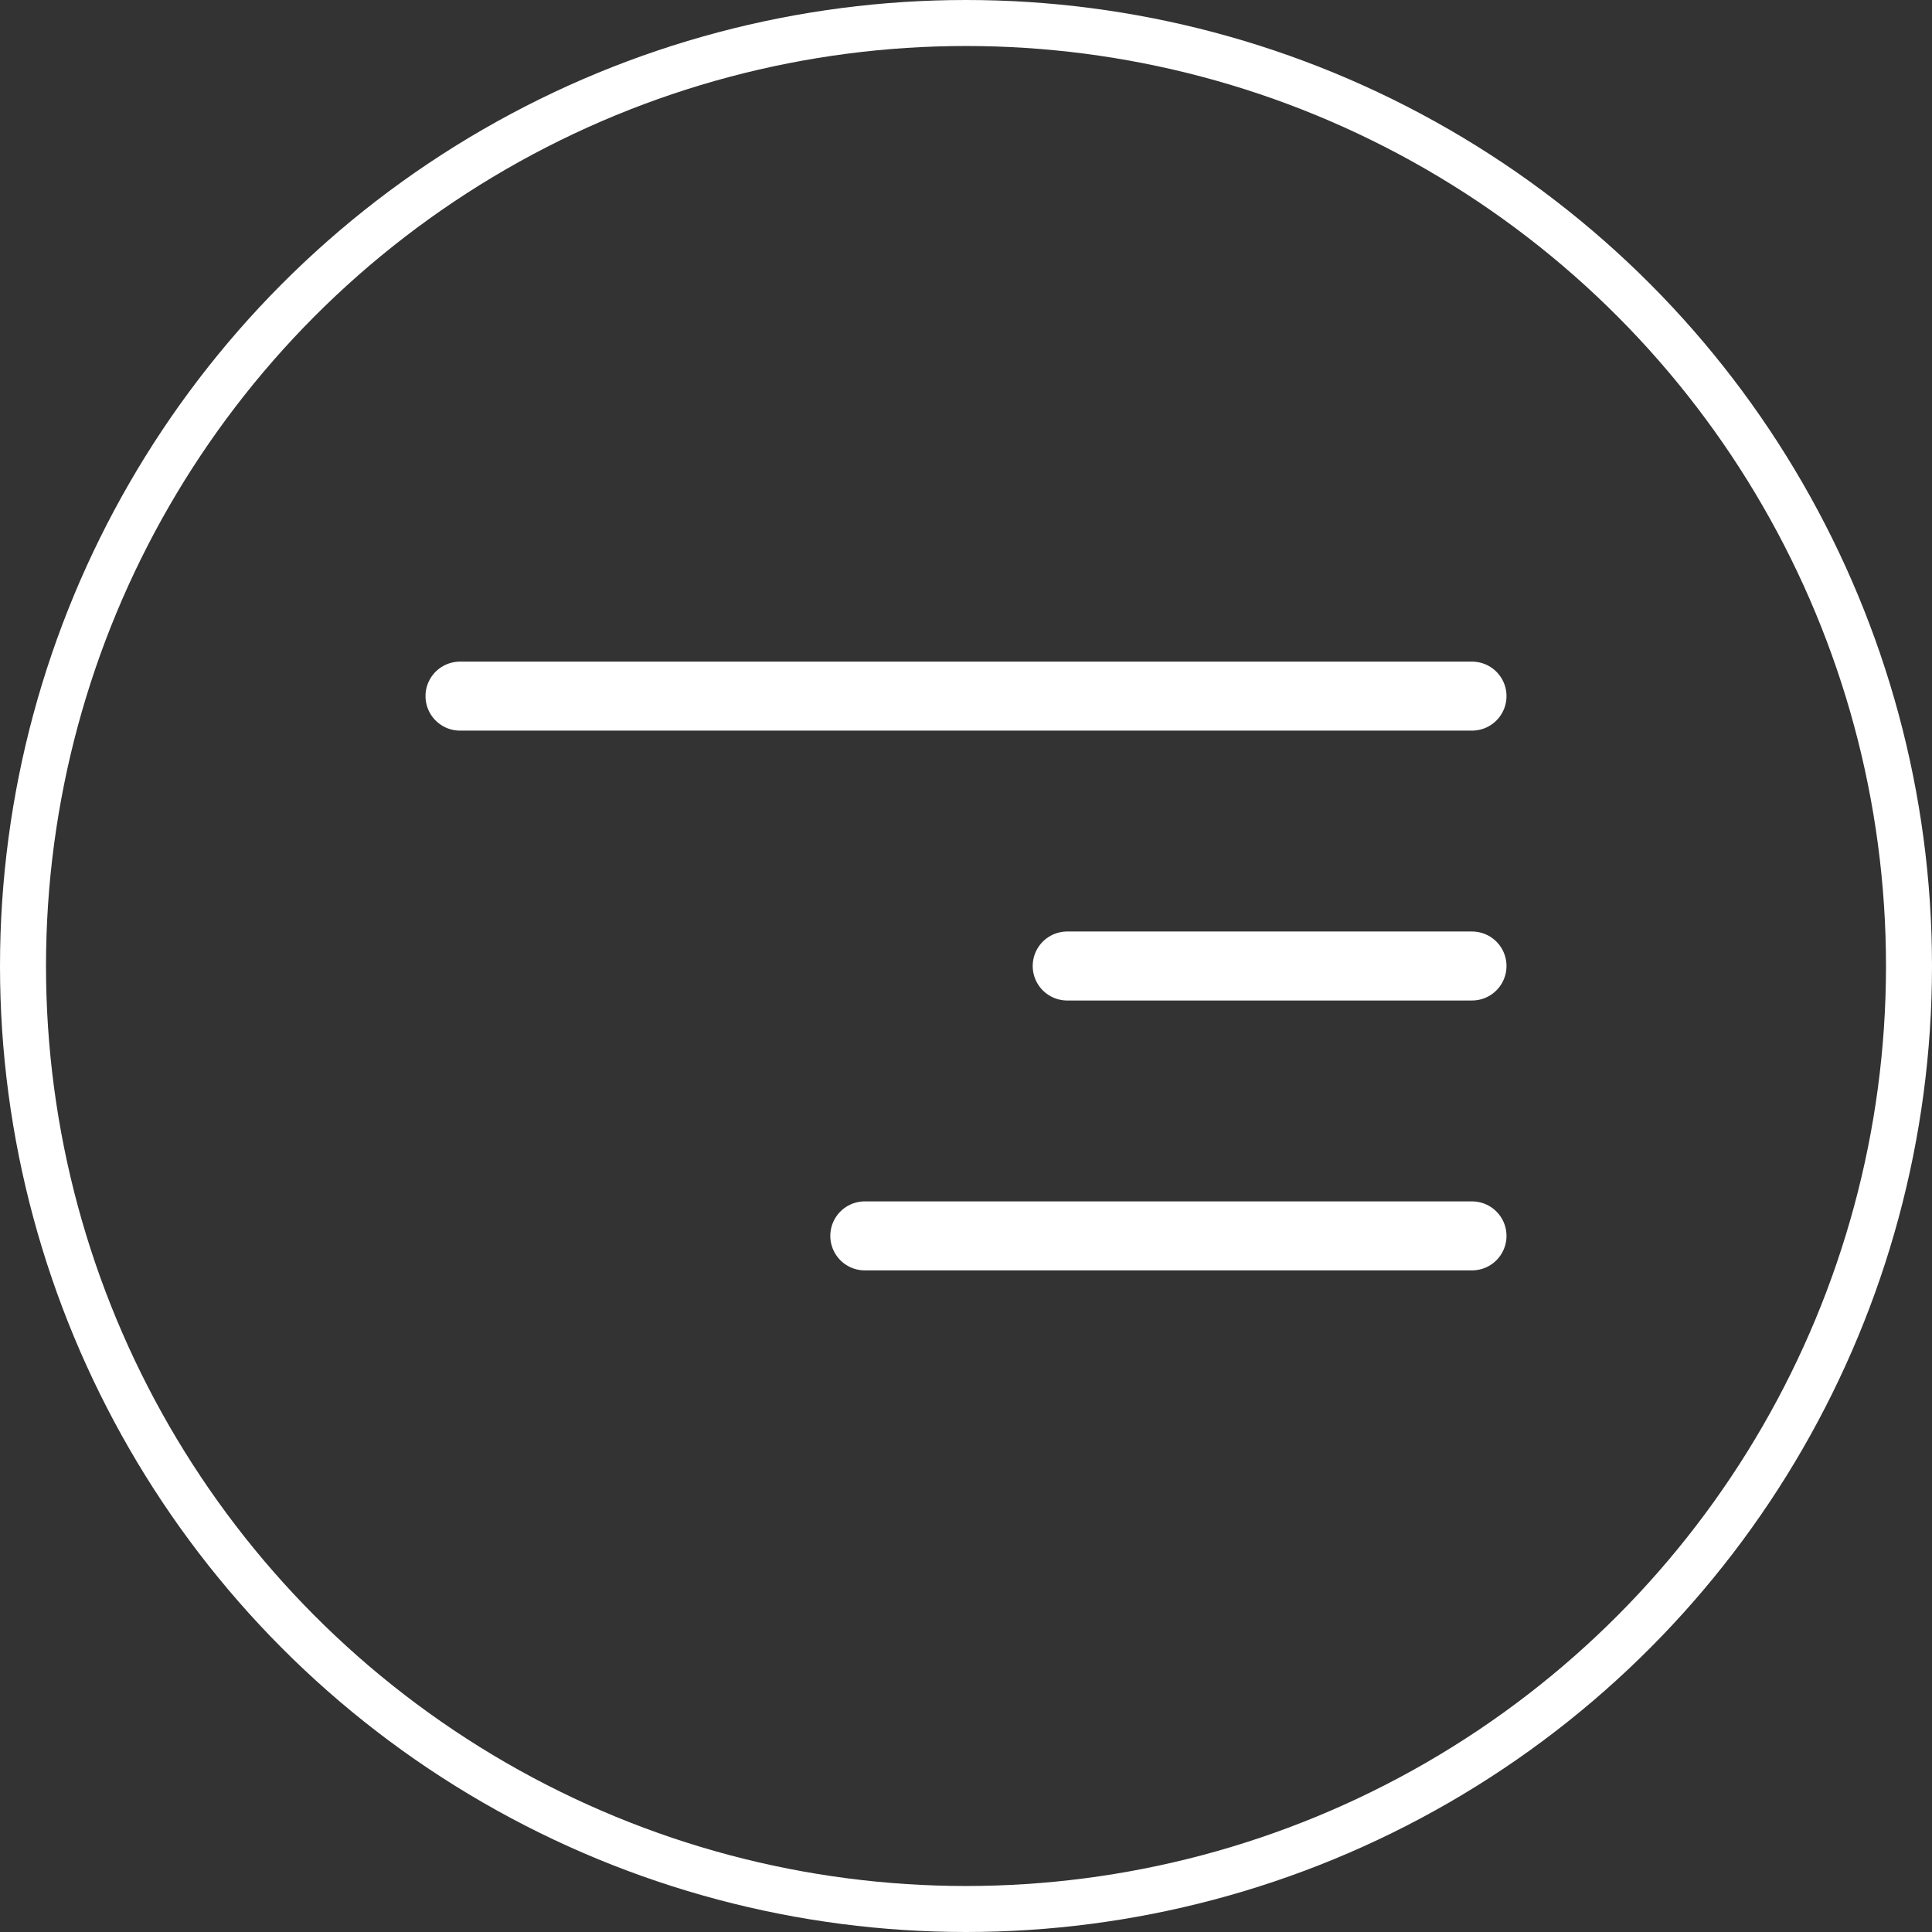 <svg xmlns="http://www.w3.org/2000/svg" width="42" height="42" fill="none">
  <rect width="100%" height="100%" fill="#333333" stroke="none"/>
  <circle cx="21" cy="21" r="20.5" stroke="#fff"/>
  <path stroke="#fff" stroke-linecap="round" stroke-width="1.5" d="M32 15.133H10m22 11.734H18.8M32 21h-8.8"/>
</svg>
